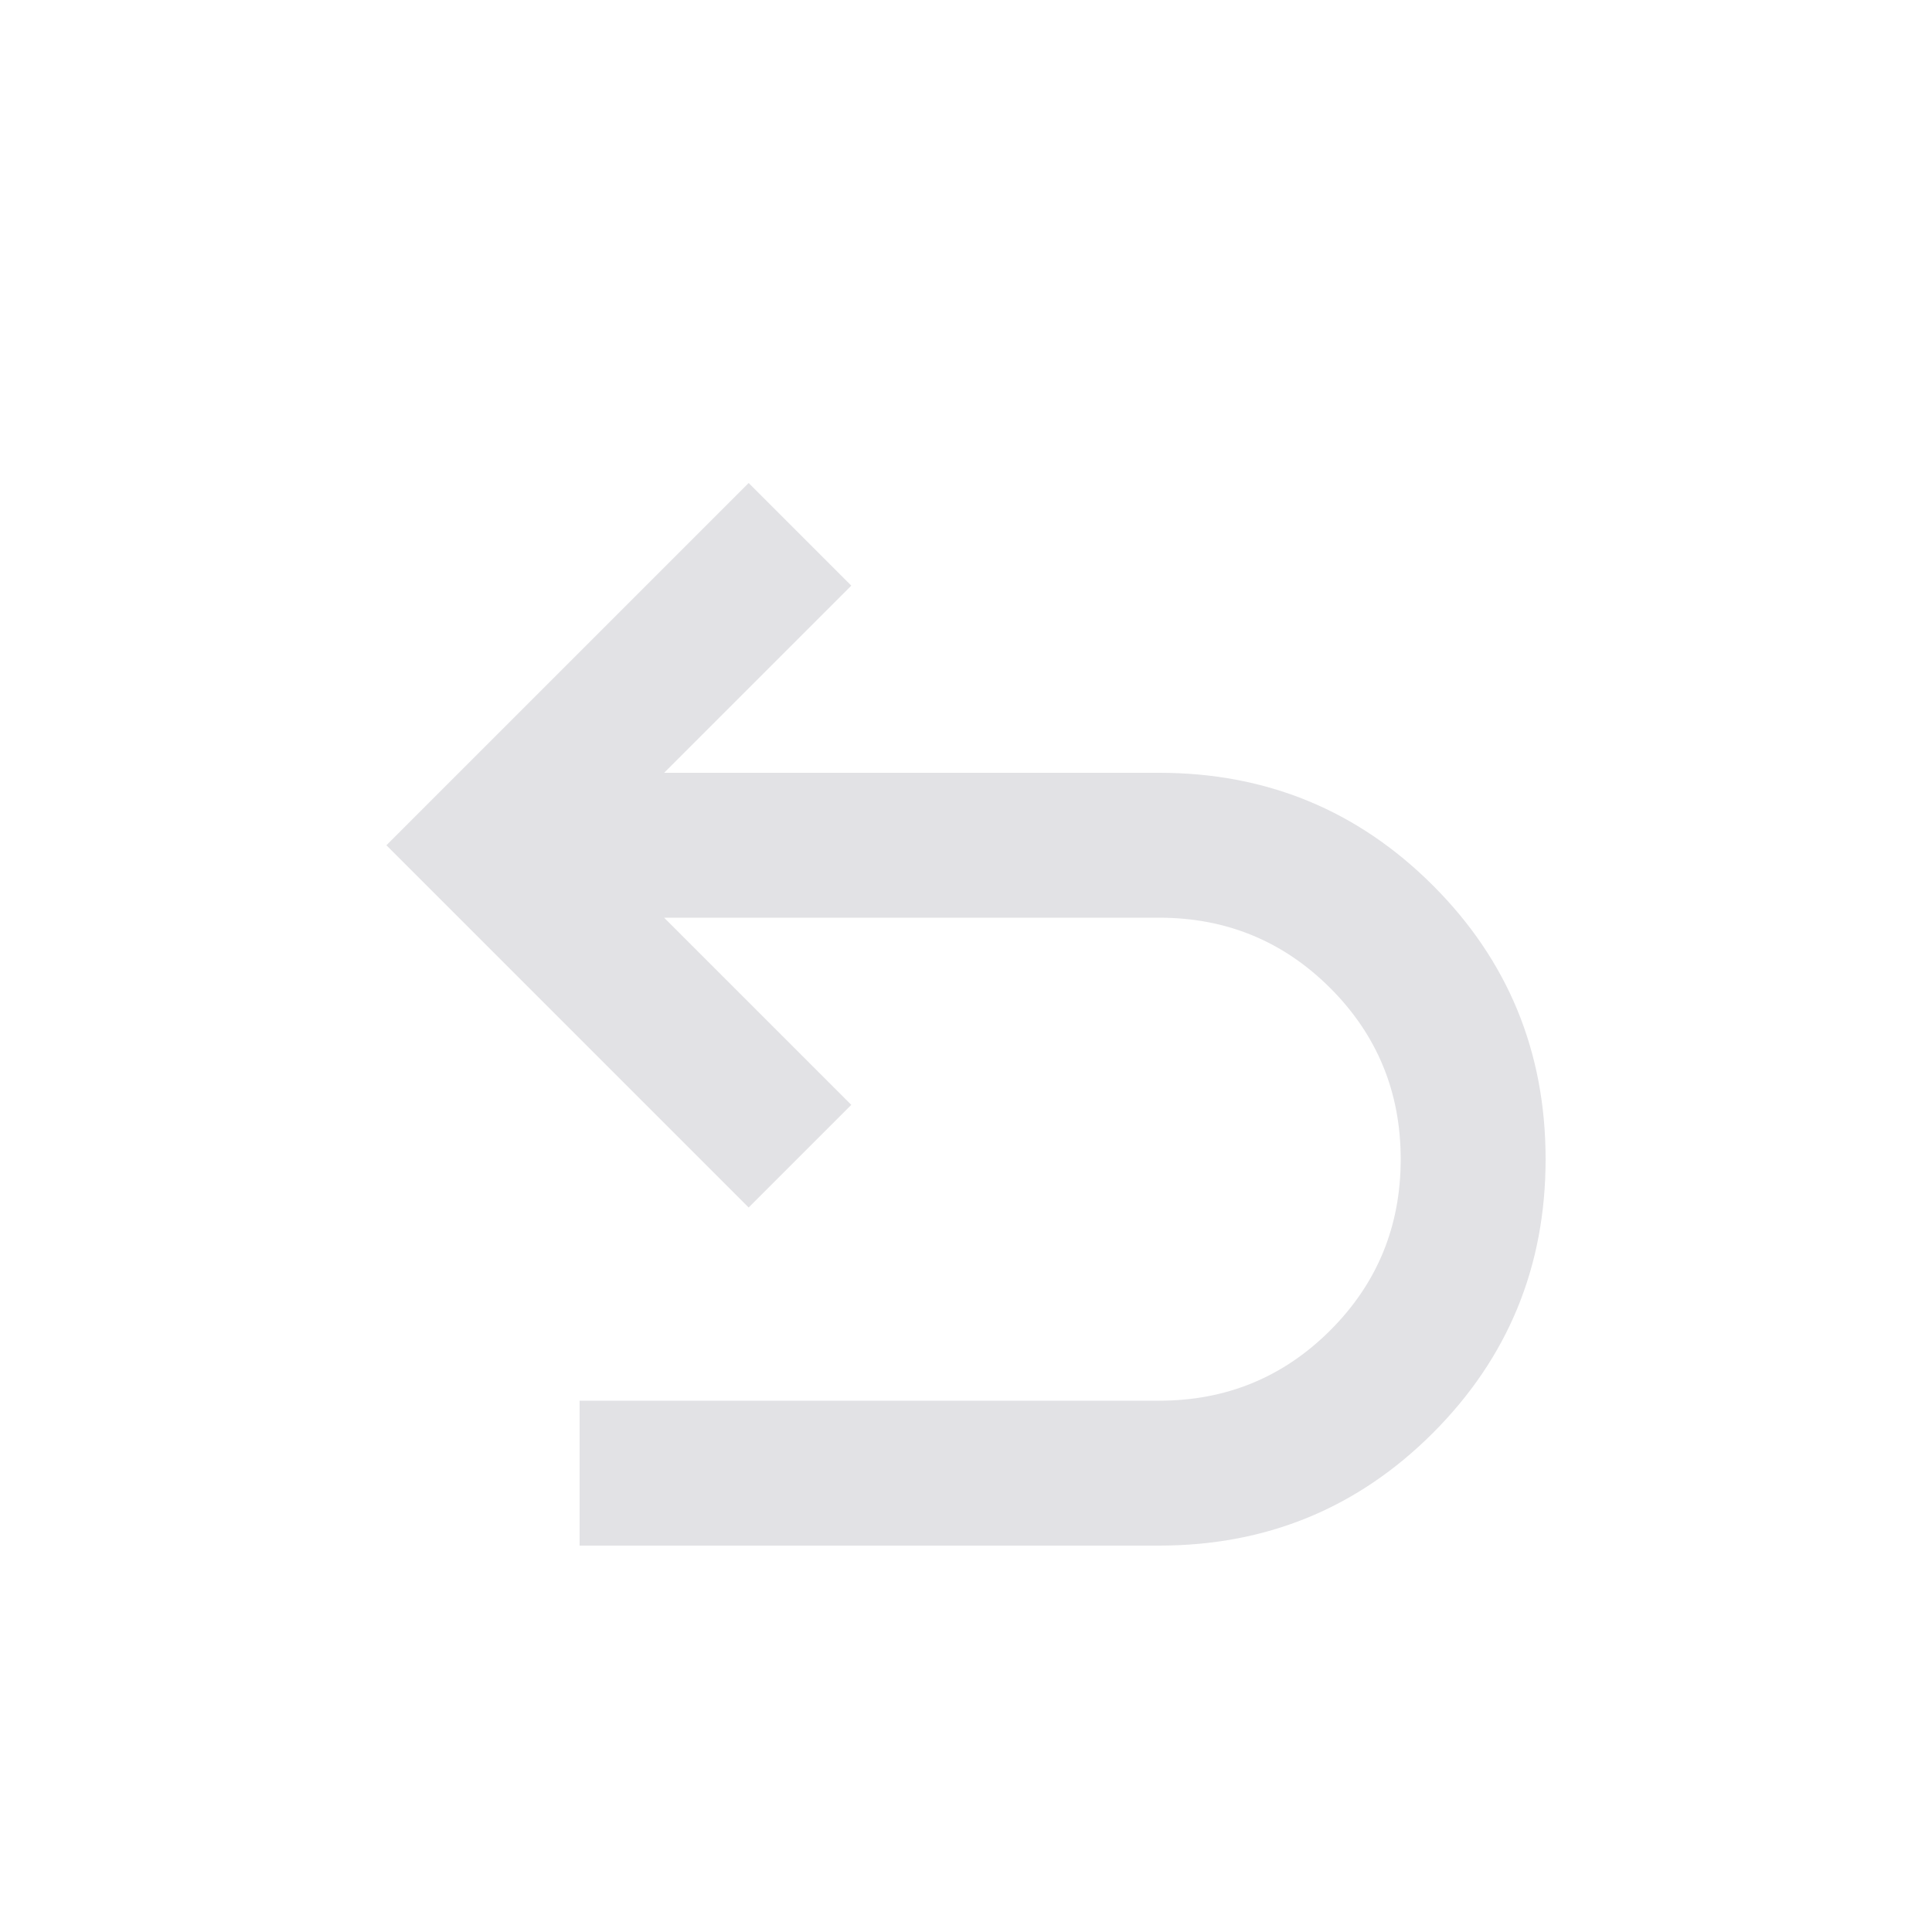 <svg height="16" width="16" xmlns="http://www.w3.org/2000/svg">
  <style type="text/css" id="current-color-scheme">
    .ColorScheme-Text {
      color: #e2e2e5;
    }
  </style>
  <path
    d="m 4.8,12.8 v -1.2 h 4.8 q 0.833,0 1.417,-0.583 0.583,-0.583 0.583,-1.417 0,-0.833 -0.583,-1.417 Q 10.433,7.6 9.6,7.6 H 5.5 l 1.55,1.55 -0.85,0.85 L 3.2,7 6.2,4 7.05,4.85 5.5,6.4 h 4.1 q 1.333,0 2.267,0.933 0.933,0.933 0.933,2.267 0,1.333 -0.933,2.267 -0.933,0.933 -2.267,0.933 z"
    class="ColorScheme-Text" fill="currentColor" />
</svg>